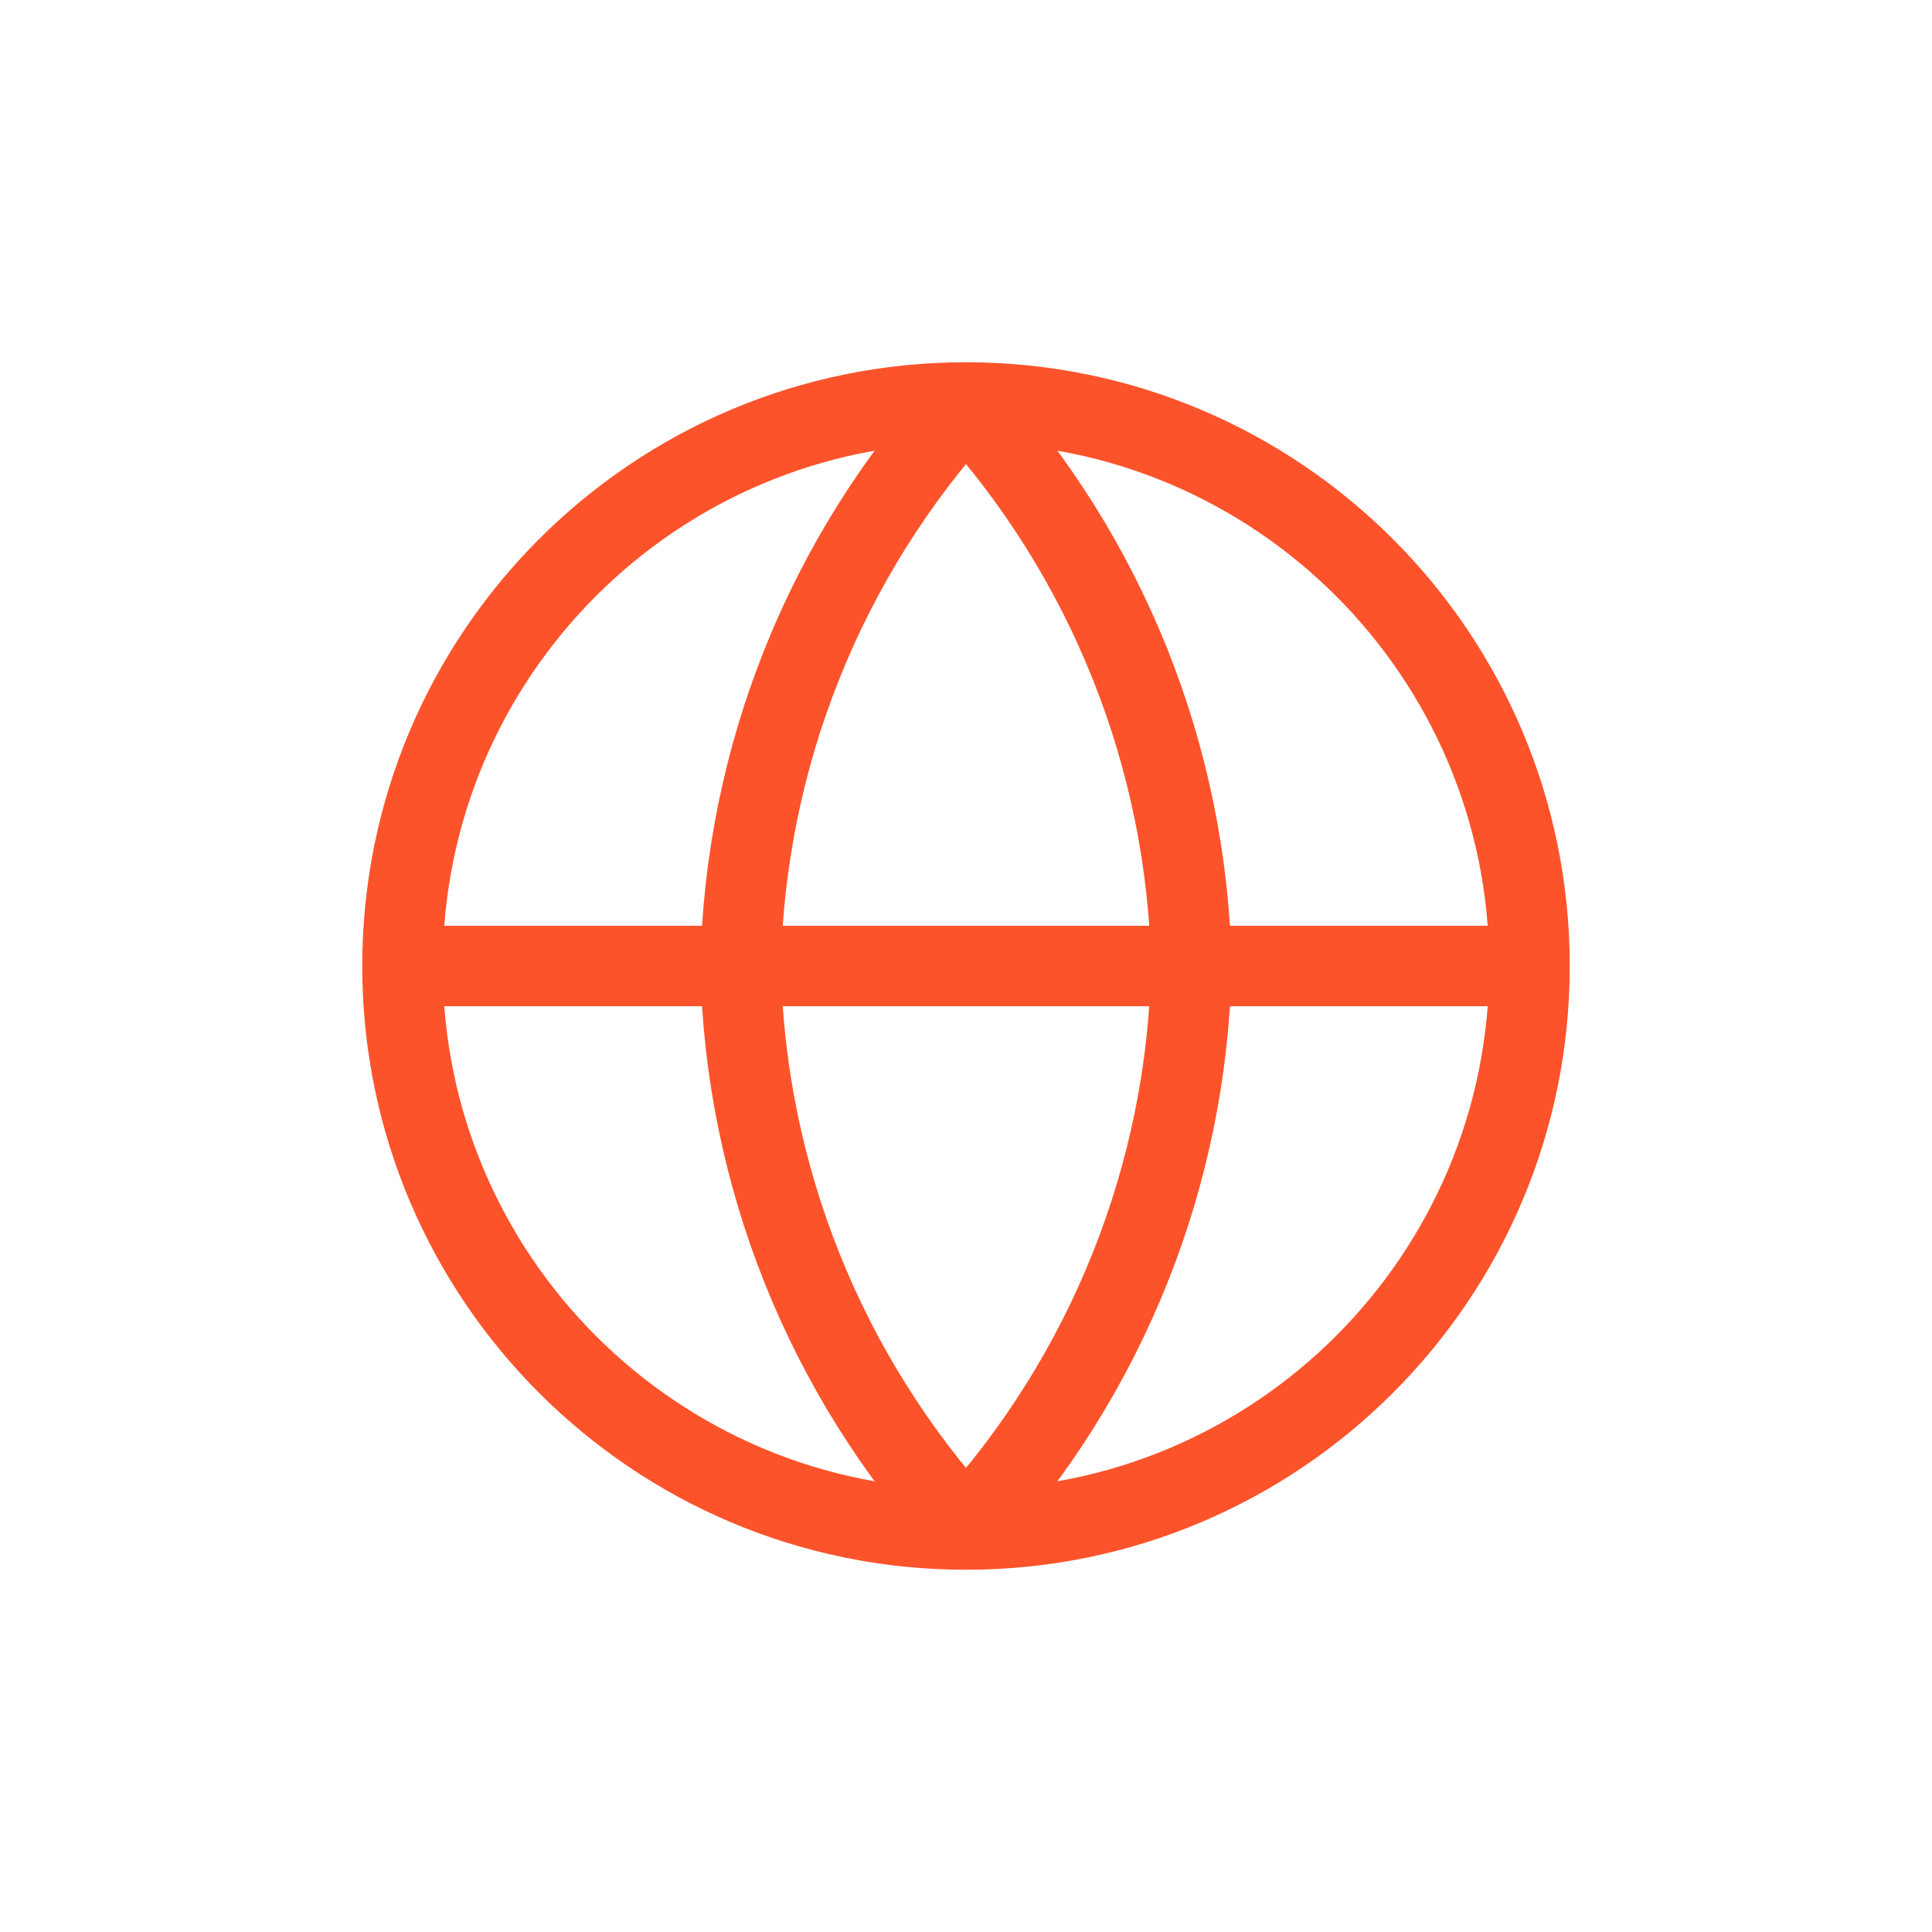 <svg width="24" height="24" viewBox="0 0 24 24" fill="none" xmlns="http://www.w3.org/2000/svg">
<path d="M5 12H19M5 12C5 15.866 8.134 19 12 19M5 12C5 8.134 8.134 5 12 5M19 12C19 15.866 15.866 19 12 19M19 12C19 8.134 15.866 5 12 5M12 5C13.751 6.917 14.746 9.404 14.8 12C14.746 14.596 13.751 17.083 12 19M12 5C10.249 6.917 9.254 9.404 9.2 12C9.254 14.596 10.249 17.083 12 19" stroke="#FC532B" stroke-linecap="round" stroke-linejoin="round"/>
</svg>
